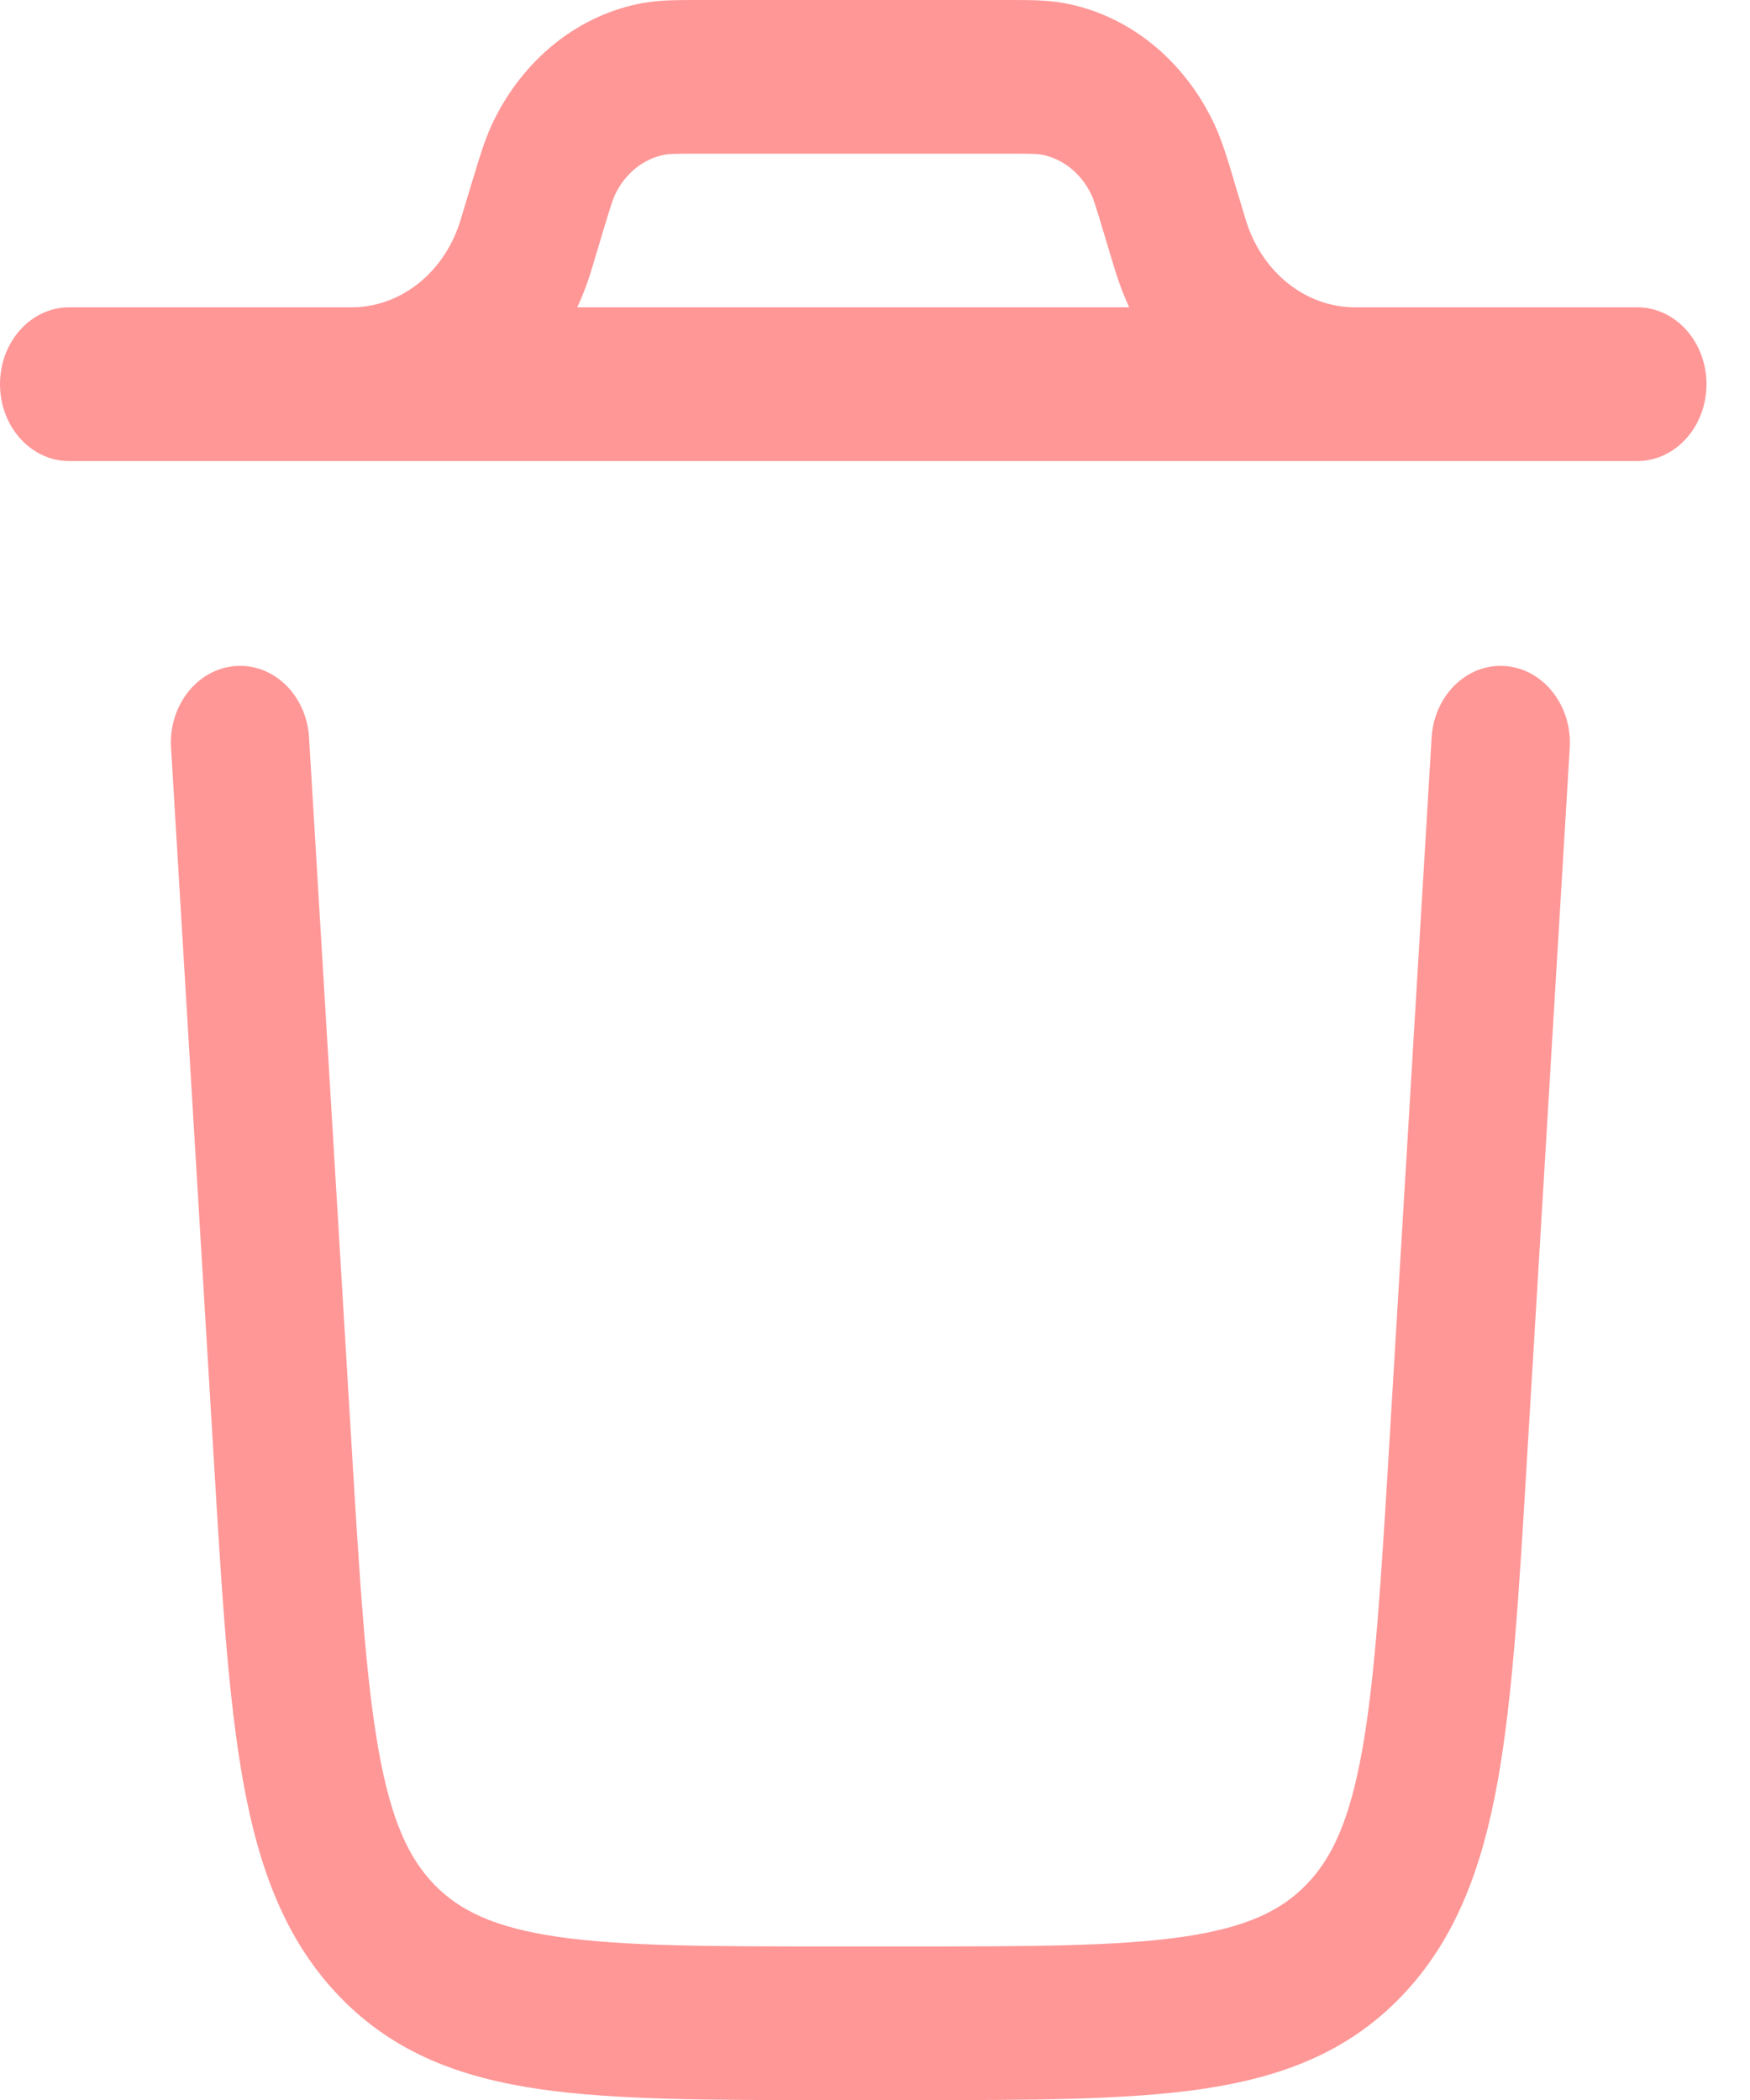 <svg width="15" height="18" viewBox="0 0 15 18" fill="none" xmlns="http://www.w3.org/2000/svg">
<path fill-rule="evenodd" clip-rule="evenodd" d="M6.013 3.45548e-05L5.977 1.69682e-05C5.806 -0 5.656 -0 5.516 0.025C4.96 0.123 4.479 0.509 4.218 1.063C4.153 1.204 4.106 1.361 4.052 1.541L4.04 1.579L3.963 1.835C3.948 1.885 3.944 1.899 3.94 1.91C3.802 2.335 3.443 2.623 3.036 2.634C3.025 2.634 3.012 2.634 2.965 2.634H0.593C0.265 2.634 0 2.929 0 3.293C0 3.657 0.265 3.952 0.593 3.952H2.972H2.985H11.642H11.655H14.034C14.361 3.952 14.627 3.657 14.627 3.293C14.627 2.929 14.361 2.634 14.034 2.634H11.662C11.614 2.634 11.601 2.634 11.591 2.634C11.184 2.623 10.825 2.335 10.686 1.91C10.682 1.899 10.678 1.885 10.663 1.835L10.586 1.579L10.575 1.541C10.521 1.361 10.474 1.204 10.408 1.063C10.148 0.509 9.667 0.123 9.111 0.025C8.97 -0 8.821 -0 8.65 1.69682e-05L8.614 3.45548e-05H6.013ZM5.056 2.358C5.025 2.454 4.989 2.546 4.948 2.634H9.679C9.638 2.546 9.602 2.454 9.571 2.358L9.54 2.259L9.461 1.996C9.389 1.756 9.373 1.707 9.356 1.672C9.27 1.487 9.109 1.358 8.924 1.325C8.889 1.319 8.842 1.317 8.614 1.317H6.013C5.785 1.317 5.738 1.319 5.703 1.325C5.517 1.358 5.357 1.487 5.27 1.672C5.254 1.707 5.237 1.756 5.165 1.996L5.086 2.259C5.074 2.298 5.065 2.329 5.056 2.358Z" fill="#FF9797"/>
<path fill-rule="evenodd" clip-rule="evenodd" d="M2.018 5.709C2.345 5.684 2.628 5.959 2.649 6.322L3.013 12.38C3.084 13.564 3.135 14.387 3.246 15.007C3.354 15.608 3.504 15.926 3.72 16.151C3.937 16.375 4.232 16.521 4.779 16.601C5.343 16.683 6.087 16.684 7.155 16.684H7.766C8.834 16.684 9.577 16.683 10.141 16.601C10.688 16.521 10.984 16.375 11.2 16.151C11.417 15.926 11.567 15.608 11.675 15.007C11.786 14.387 11.837 13.564 11.908 12.38L12.271 6.322C12.293 5.959 12.576 5.684 12.902 5.709C13.229 5.733 13.476 6.047 13.455 6.409L13.088 12.514C13.021 13.64 12.966 14.55 12.838 15.264C12.705 16.007 12.478 16.627 12.011 17.113C11.543 17.599 10.971 17.808 10.295 17.907C9.645 18.001 8.824 18.001 7.808 18.001H7.113C6.097 18.001 5.276 18.001 4.626 17.907C3.95 17.808 3.378 17.599 2.91 17.113C2.442 16.627 2.216 16.007 2.083 15.264C1.955 14.55 1.9 13.64 1.833 12.514L1.466 6.409C1.444 6.047 1.692 5.733 2.018 5.709Z" fill="#FF9797"/>
</svg>
